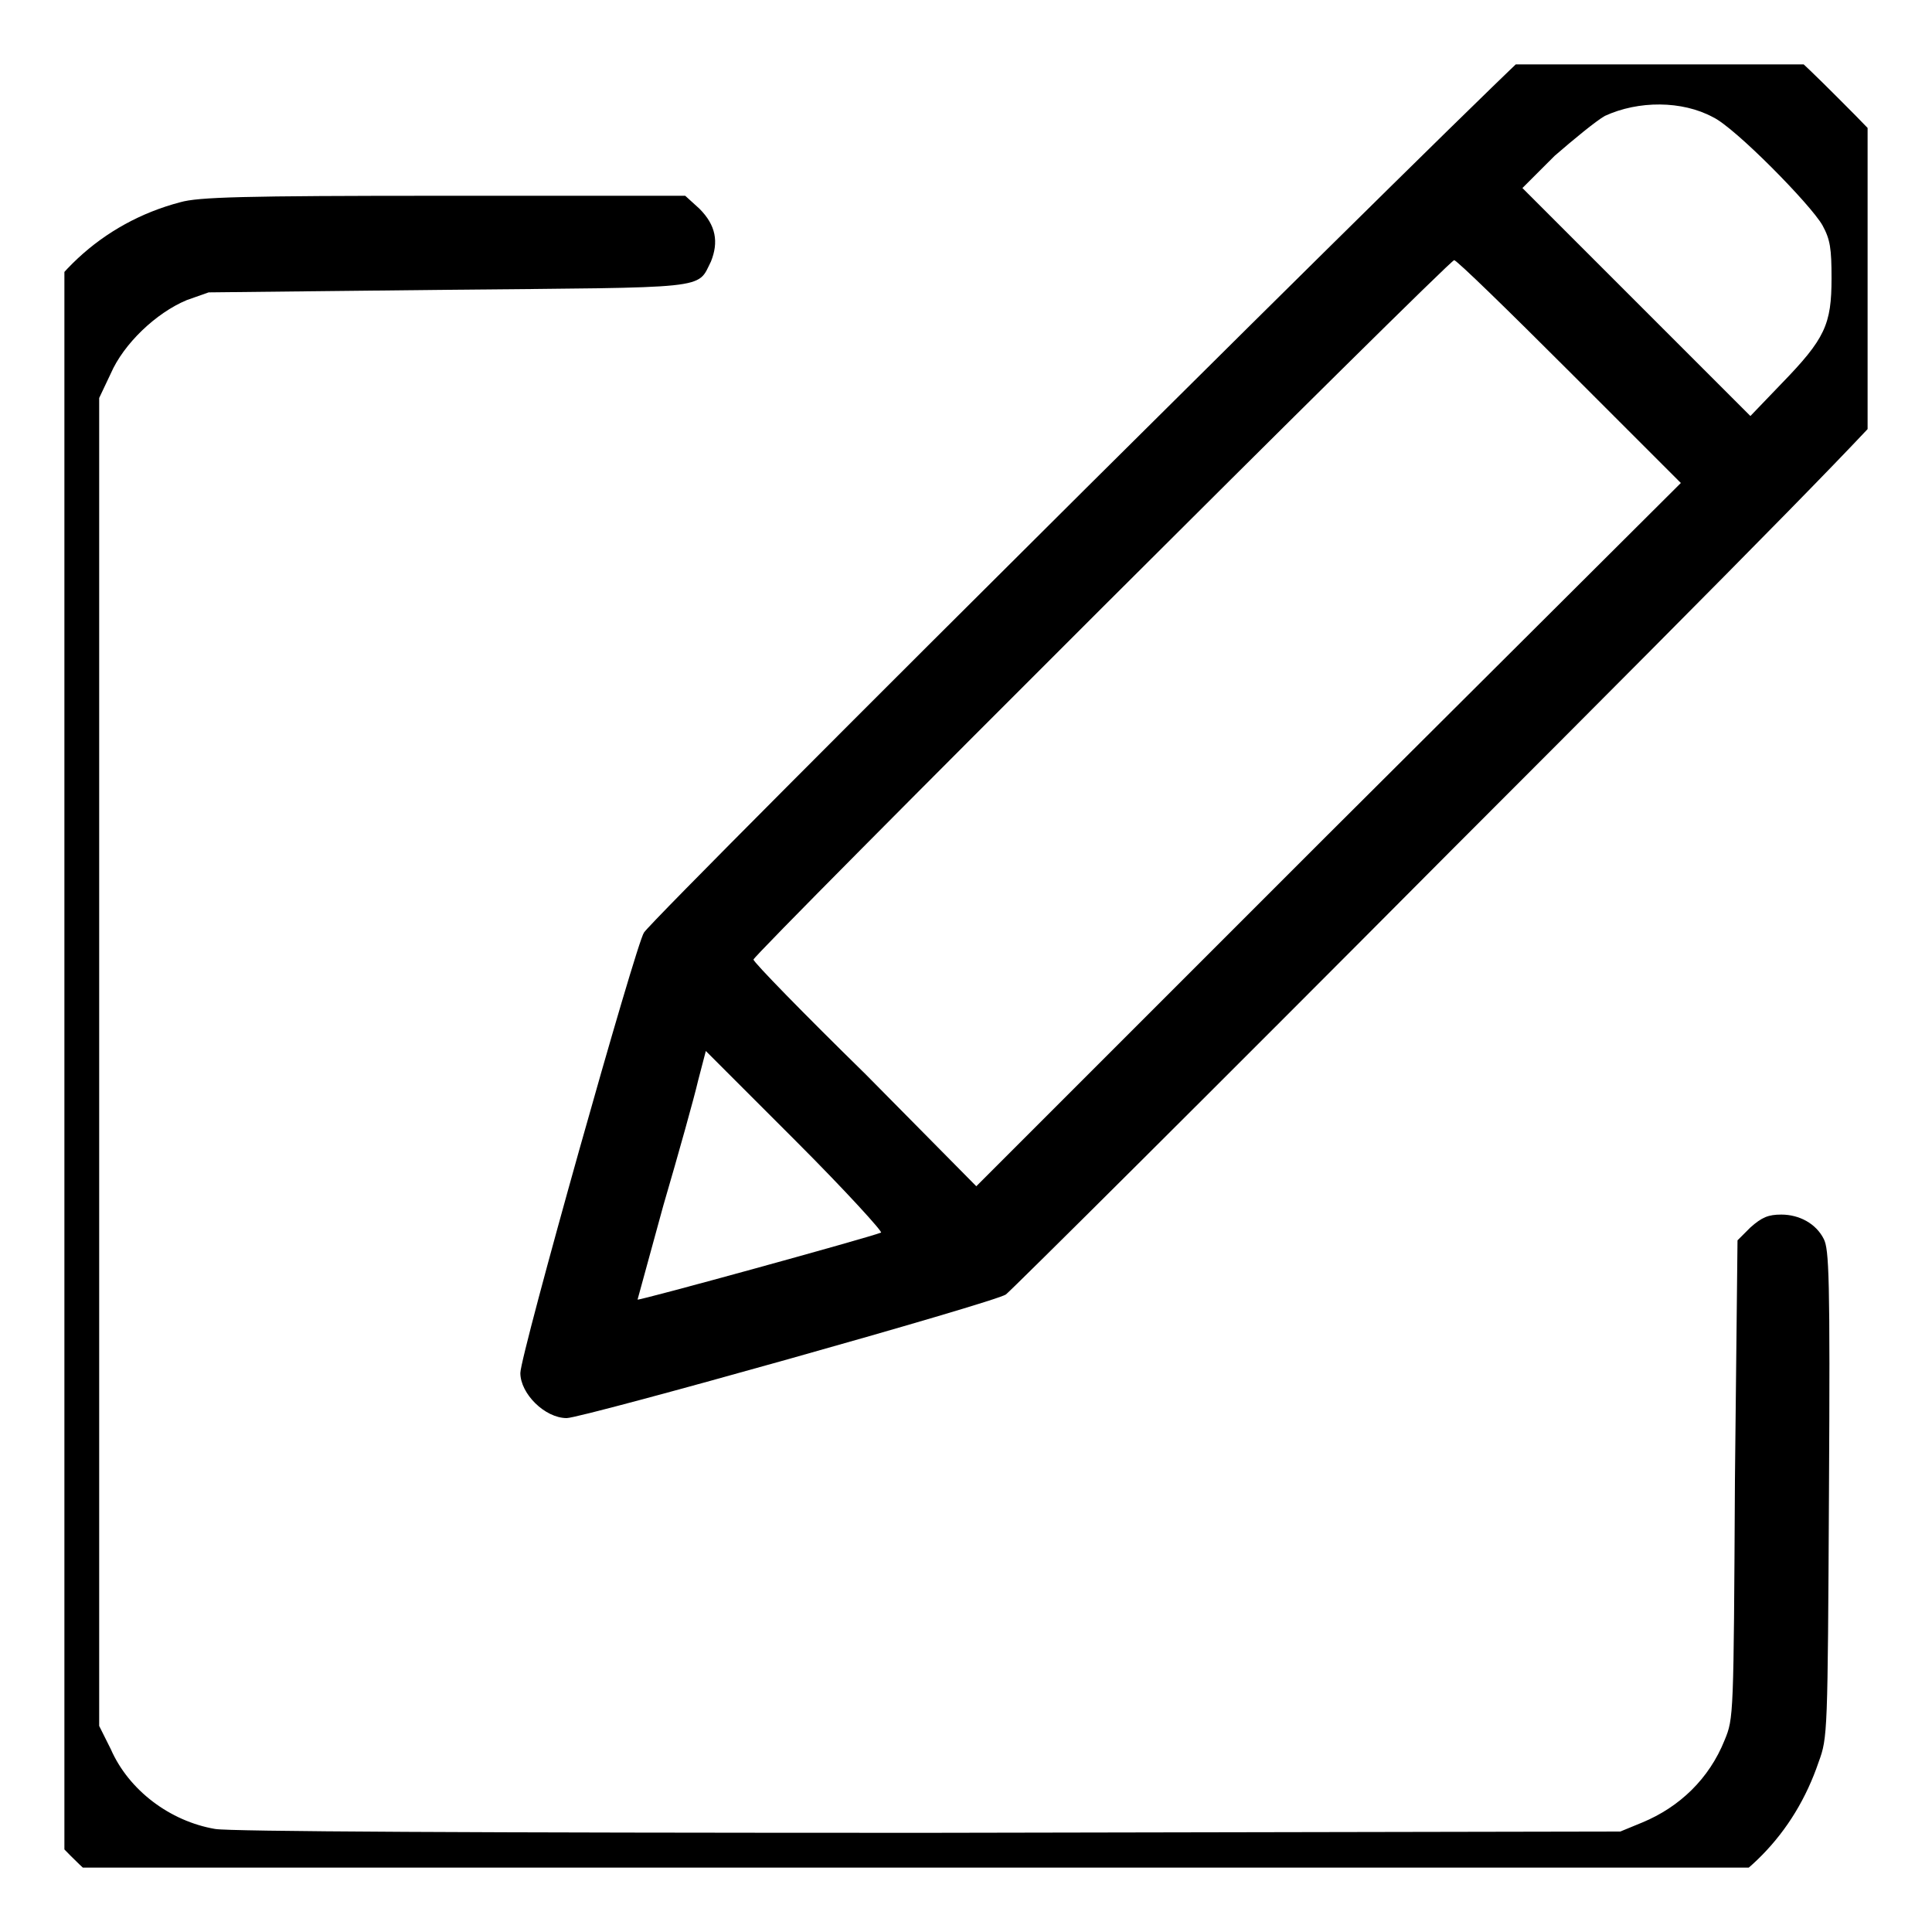 <svg width="15" height="15" viewBox="0 0 15 15" fill="none" xmlns="http://www.w3.org/2000/svg" xmlns:xlink="http://www.w3.org/1999/xlink">
	<desc>
			Created with Pixso.
	</desc>
	<defs>
		<clipPath id="clip3_132">
			<rect id="edit 1" rx="0" width="14" height="14" transform="translate(0.5 0.5)" fill="white" fill-opacity="0"/>
		</clipPath>
	</defs>
	<rect id="edit 1" rx="0" width="14" height="14" transform="translate(0.5 0.5)" fill="#FFFFFF" fill-opacity="0"/>
	<g clip-path="url(#clip3_132)">
		<path id="Vector" d="M12.46 0.11C12.23 0.17 12.12 0.22 11.92 0.36C11.79 0.44 5.11 7.08 5 7.24C4.94 7.32 4.04 10.52 4.04 10.66C4.04 10.82 4.23 11.01 4.4 11.01C4.52 11.01 7.73 10.11 7.81 10.05C7.86 10.01 9.4 8.48 11.25 6.62C13.7 4.17 14.64 3.21 14.73 3.07C14.95 2.73 15.04 2.28 14.97 1.88C14.95 1.77 14.88 1.57 14.81 1.43C14.71 1.21 14.65 1.14 14.28 0.77C13.91 0.4 13.84 0.34 13.62 0.24C13.22 0.04 12.86 0.01 12.46 0.11ZM13.3 0.91C13.47 0.99 14.06 1.59 14.15 1.75C14.21 1.86 14.22 1.93 14.22 2.16C14.22 2.52 14.17 2.63 13.83 2.98L13.59 3.23L12.7 2.34L11.82 1.46L12.07 1.21C12.22 1.08 12.39 0.94 12.46 0.9C12.72 0.78 13.06 0.78 13.3 0.91ZM12.18 2.88L13.05 3.75L10.31 6.48L7.58 9.21L6.72 8.34C6.24 7.87 5.85 7.47 5.85 7.45C5.85 7.41 11.25 2.02 11.29 2.02C11.31 2.02 11.71 2.41 12.18 2.88ZM6.84 9.57C6.74 9.61 4.96 10.1 4.95 10.09C4.95 10.09 5.04 9.76 5.15 9.36C5.27 8.95 5.39 8.52 5.42 8.39L5.48 8.16L6.18 8.86C6.57 9.25 6.86 9.57 6.84 9.57Z" fill="#000000" fill-opacity="1" fill-rule="nonzero"/>
		<path id="Vector" d="M1.4 1.57C0.79 1.73 0.32 2.17 0.1 2.78L0.01 3.03L0.01 8.23C0.01 13.19 0.01 13.44 0.06 13.6C0.17 13.95 0.29 14.15 0.55 14.41C0.74 14.6 0.86 14.69 1.01 14.77C1.44 14.98 1.02 14.97 7.2 14.96L12.75 14.95L12.95 14.87C13.53 14.65 13.93 14.24 14.12 13.68C14.19 13.49 14.19 13.46 14.2 11.6C14.21 9.9 14.2 9.7 14.16 9.62C14.1 9.5 13.97 9.43 13.83 9.43C13.73 9.43 13.68 9.45 13.59 9.53L13.49 9.63L13.47 11.49C13.46 13.33 13.46 13.34 13.39 13.51C13.27 13.81 13.04 14.03 12.75 14.15L12.58 14.22L7.2 14.23C3.66 14.23 1.78 14.22 1.67 14.2C1.32 14.14 1 13.9 0.86 13.58L0.77 13.4L0.77 8.24L0.77 3.09L0.86 2.9C0.96 2.67 1.21 2.43 1.45 2.33L1.62 2.27L3.47 2.25C5.53 2.23 5.41 2.25 5.52 2.03C5.58 1.88 5.56 1.75 5.43 1.62L5.32 1.52L3.44 1.52C1.88 1.52 1.54 1.53 1.4 1.57Z" fill="#000000" fill-opacity="1" fill-rule="nonzero"/>
	</g>
</svg>
